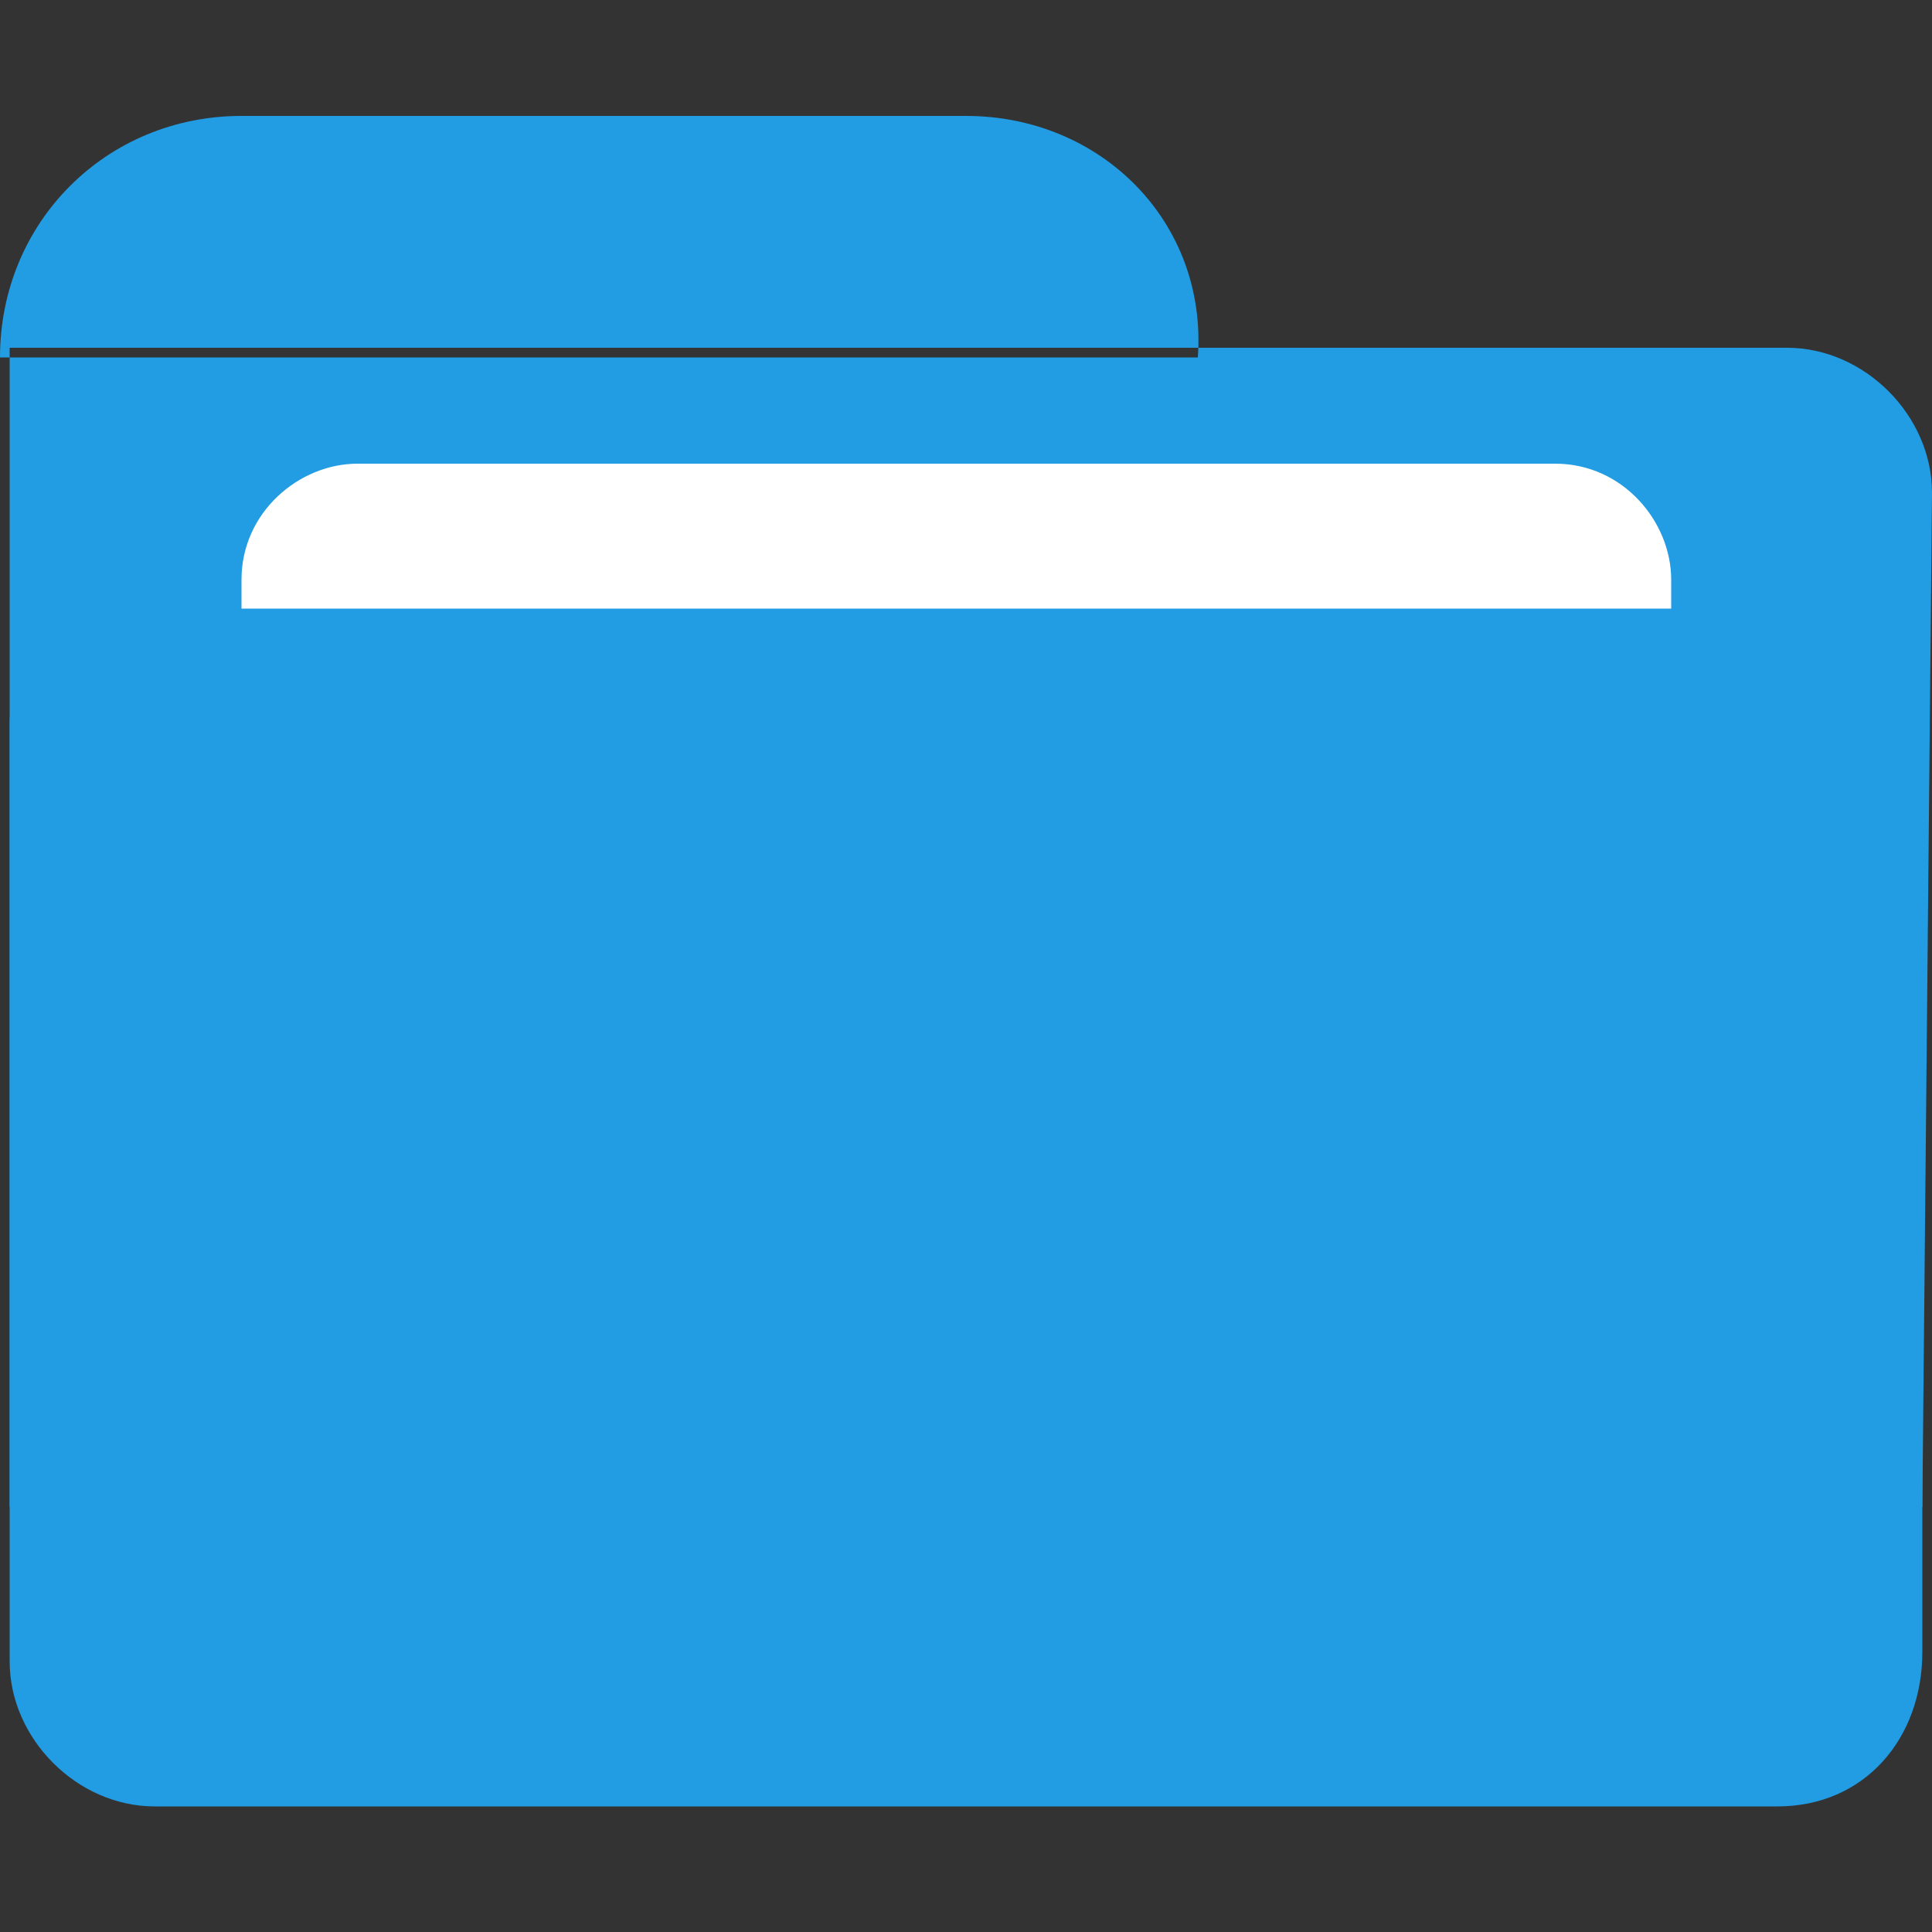 <?xml version="1.0" encoding="utf-8"?>
<!-- Generator: Adobe Illustrator 24.0.0, SVG Export Plug-In . SVG Version: 6.00 Build 0)  -->
<svg version="1.1" id="图层_1" xmlns="http://www.w3.org/2000/svg" xmlns:xlink="http://www.w3.org/1999/xlink" x="0px" y="0px"
	 viewBox="0 0 20 20" style="enable-background:new 0 0 20 20;" xml:space="preserve">
<rect x="0" y="0" width="20" height="20" fill="#333333" stroke="none"/>
<style type="text/css">
	.st0{fill:#229CE2;}
	.st1{fill:#FFFFFF;}
</style>
<path class="st0" d="M19.9,15.6H0.1V3.6h18.4c0.8,0,1.5,0.7,1.5,1.5L19.9,15.6L19.9,15.6z M10,1.2H2.5c-1.4,0-2.5,1.1-2.5,2.5h12.4
	C12.5,2.3,11.4,1.2,10,1.2L10,1.2z"/>
<path class="st1" d="M2.5,12.2V6c0-0.7,0.6-1.2,1.2-1.2h12.4c0.7,0,1.2,0.6,1.2,1.2v6.2L2.5,12.2L2.5,12.2z"/>
<path class="st0" d="M19.9,17.1V7.5c0-0.7-0.6-1.2-1.2-1.2H1.3c-0.7,0-1.2,0.6-1.2,1.2v9.7c0,0.8,0.7,1.5,1.5,1.5h16.8
	C19.3,18.7,19.9,18,19.9,17.1C19.9,17.1,19.9,17.1,19.9,17.1z"/>
</svg>
